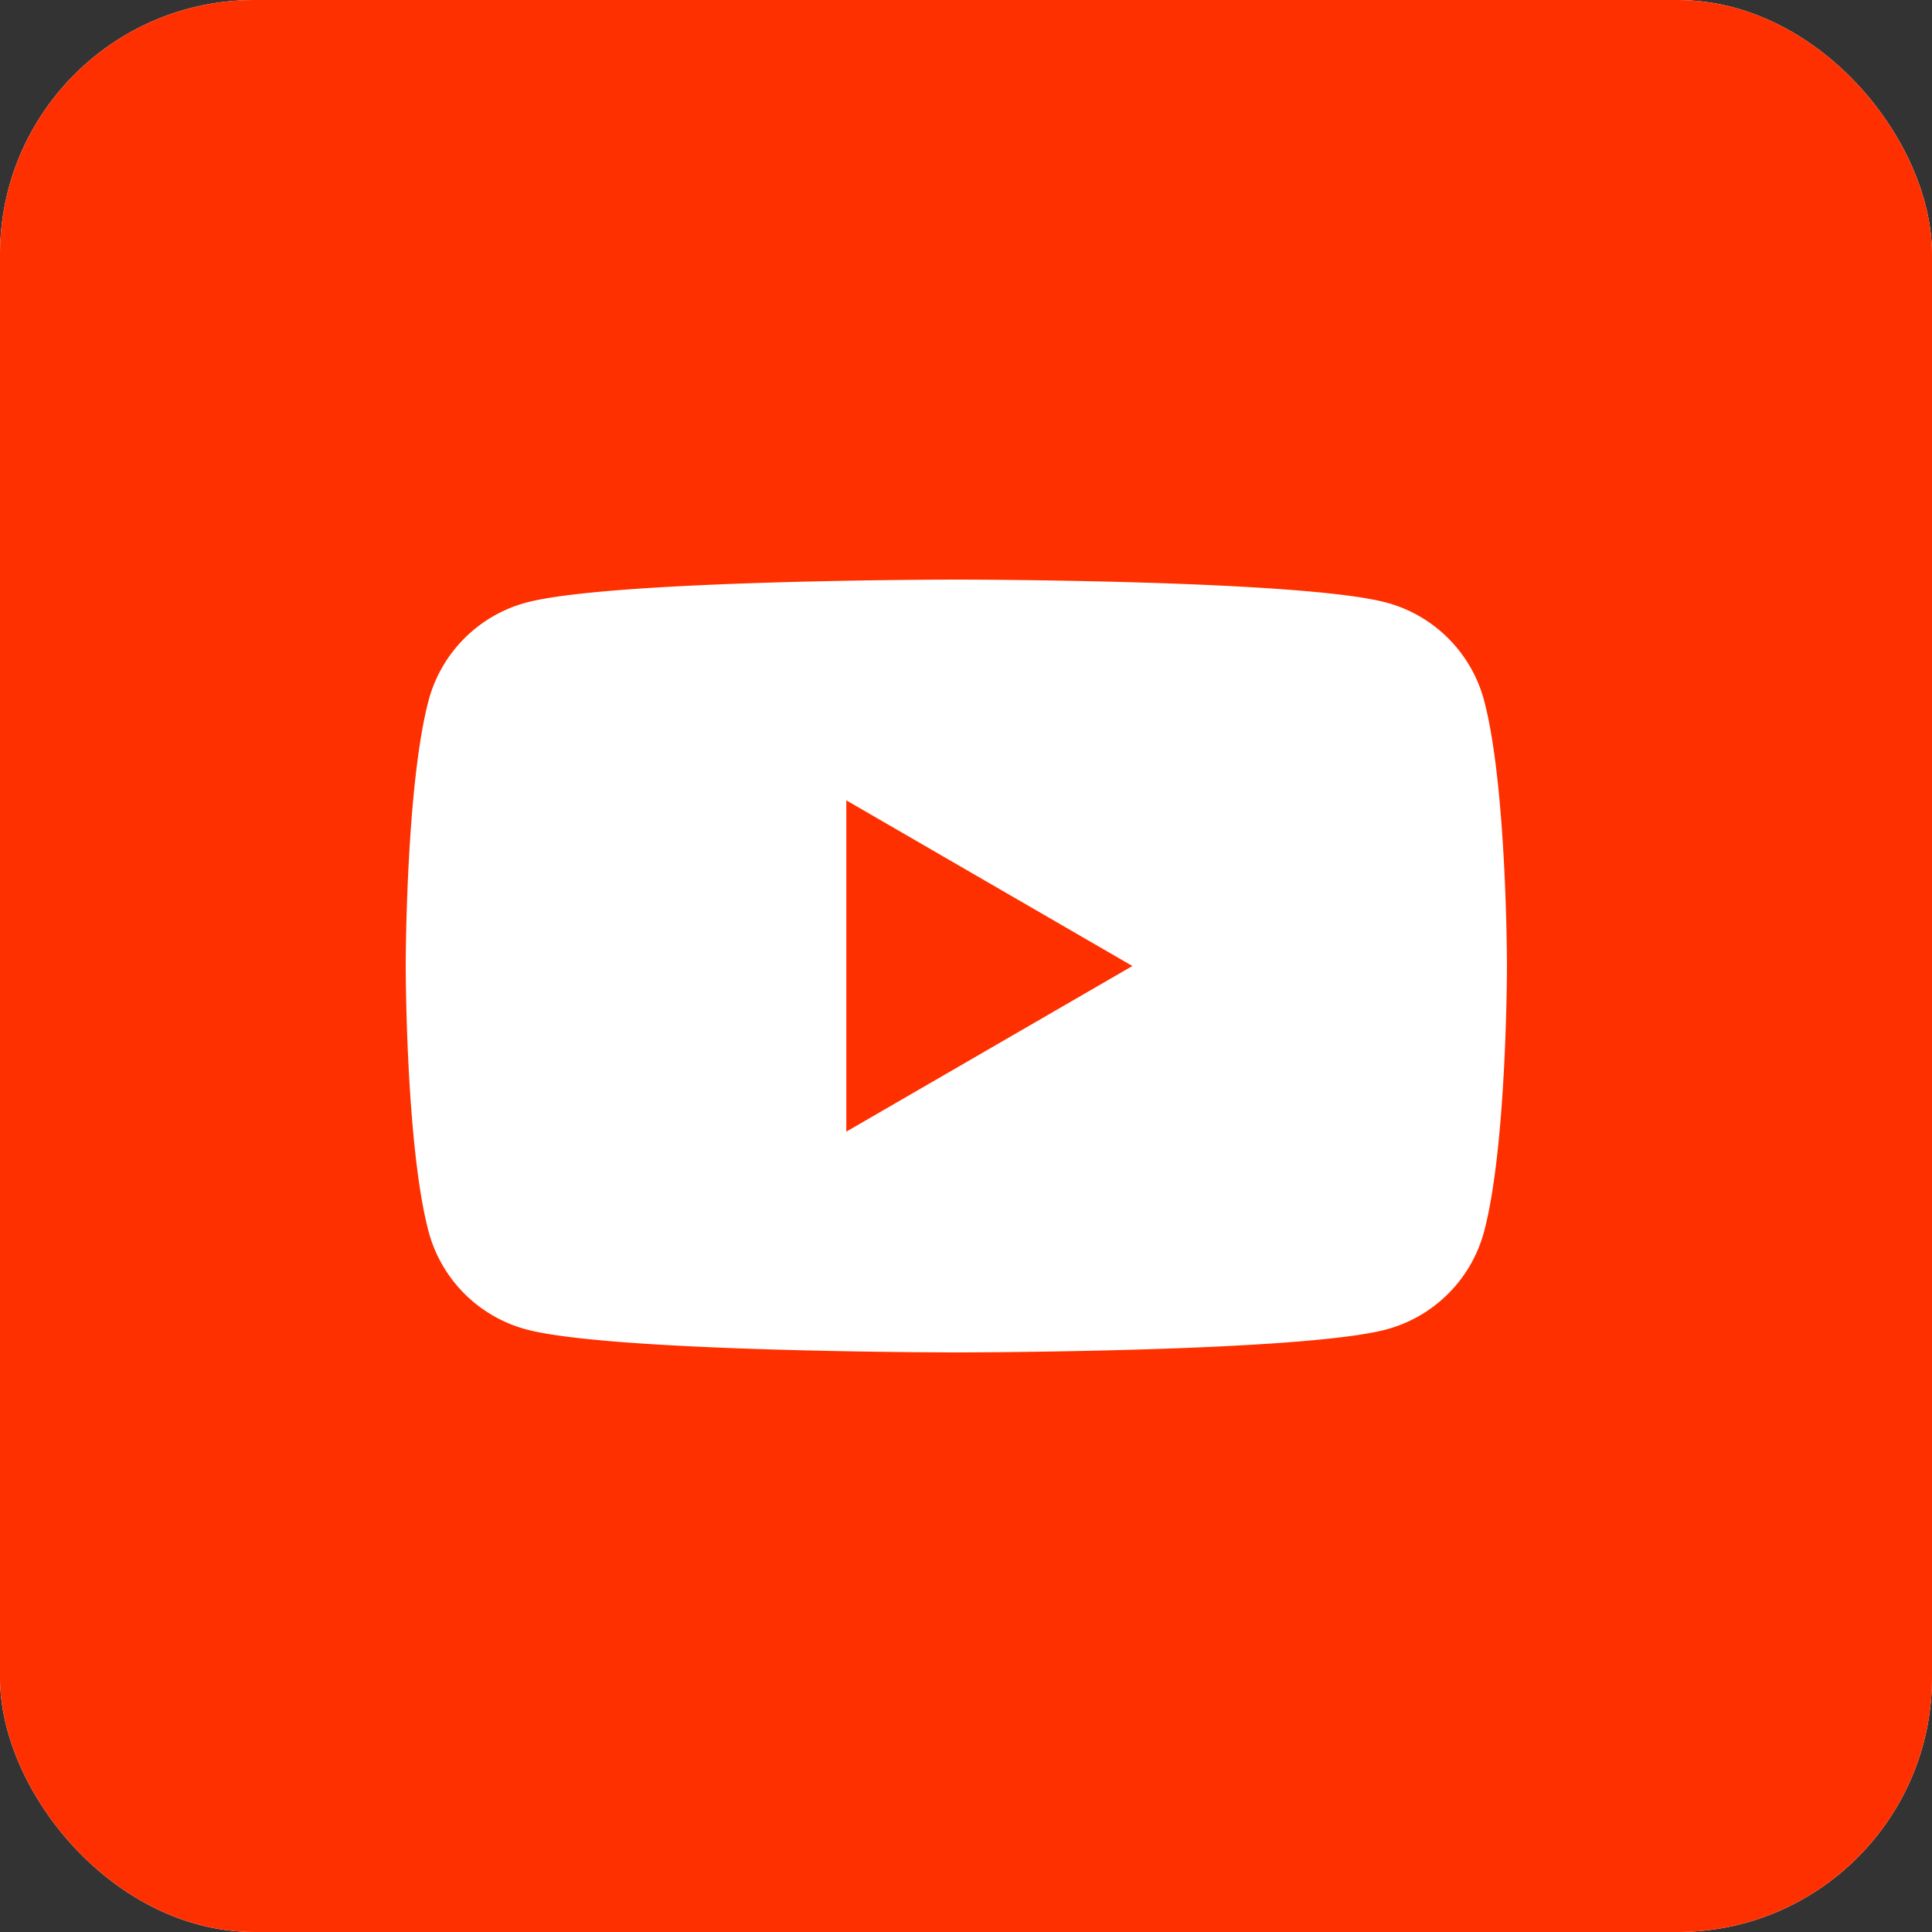 <svg width="38" height="38" fill="none" xmlns="http://www.w3.org/2000/svg"><rect width="100%" height="100%" fill="#333333" stroke="none"/><g clip-path="url(#a)"><rect width="38" height="38" rx="5" fill="#fff"/><path fill-rule="evenodd" clip-rule="evenodd" d="M88 0H0v38h88V0zM29.189 13.773a2.72 2.72 0 0 0-1.916-1.92c-1.689-.453-8.463-.453-8.463-.453s-6.77 0-8.463.453a2.72 2.72 0 0 0-1.916 1.92C7.98 15.466 7.98 19 7.98 19s0 3.534.451 5.227a2.72 2.72 0 0 0 1.916 1.92c1.692.453 8.463.453 8.463.453s6.774 0 8.463-.453a2.72 2.72 0 0 0 1.916-1.92c.451-1.693.451-5.227.451-5.227s0-3.534-.451-5.227zm-12.543 8.485L22.273 19l-5.627-3.258v6.516z" fill="#FF3000"/></g><defs><clipPath id="a"><rect width="38" height="38" rx="5" fill="#fff"/></clipPath></defs></svg>